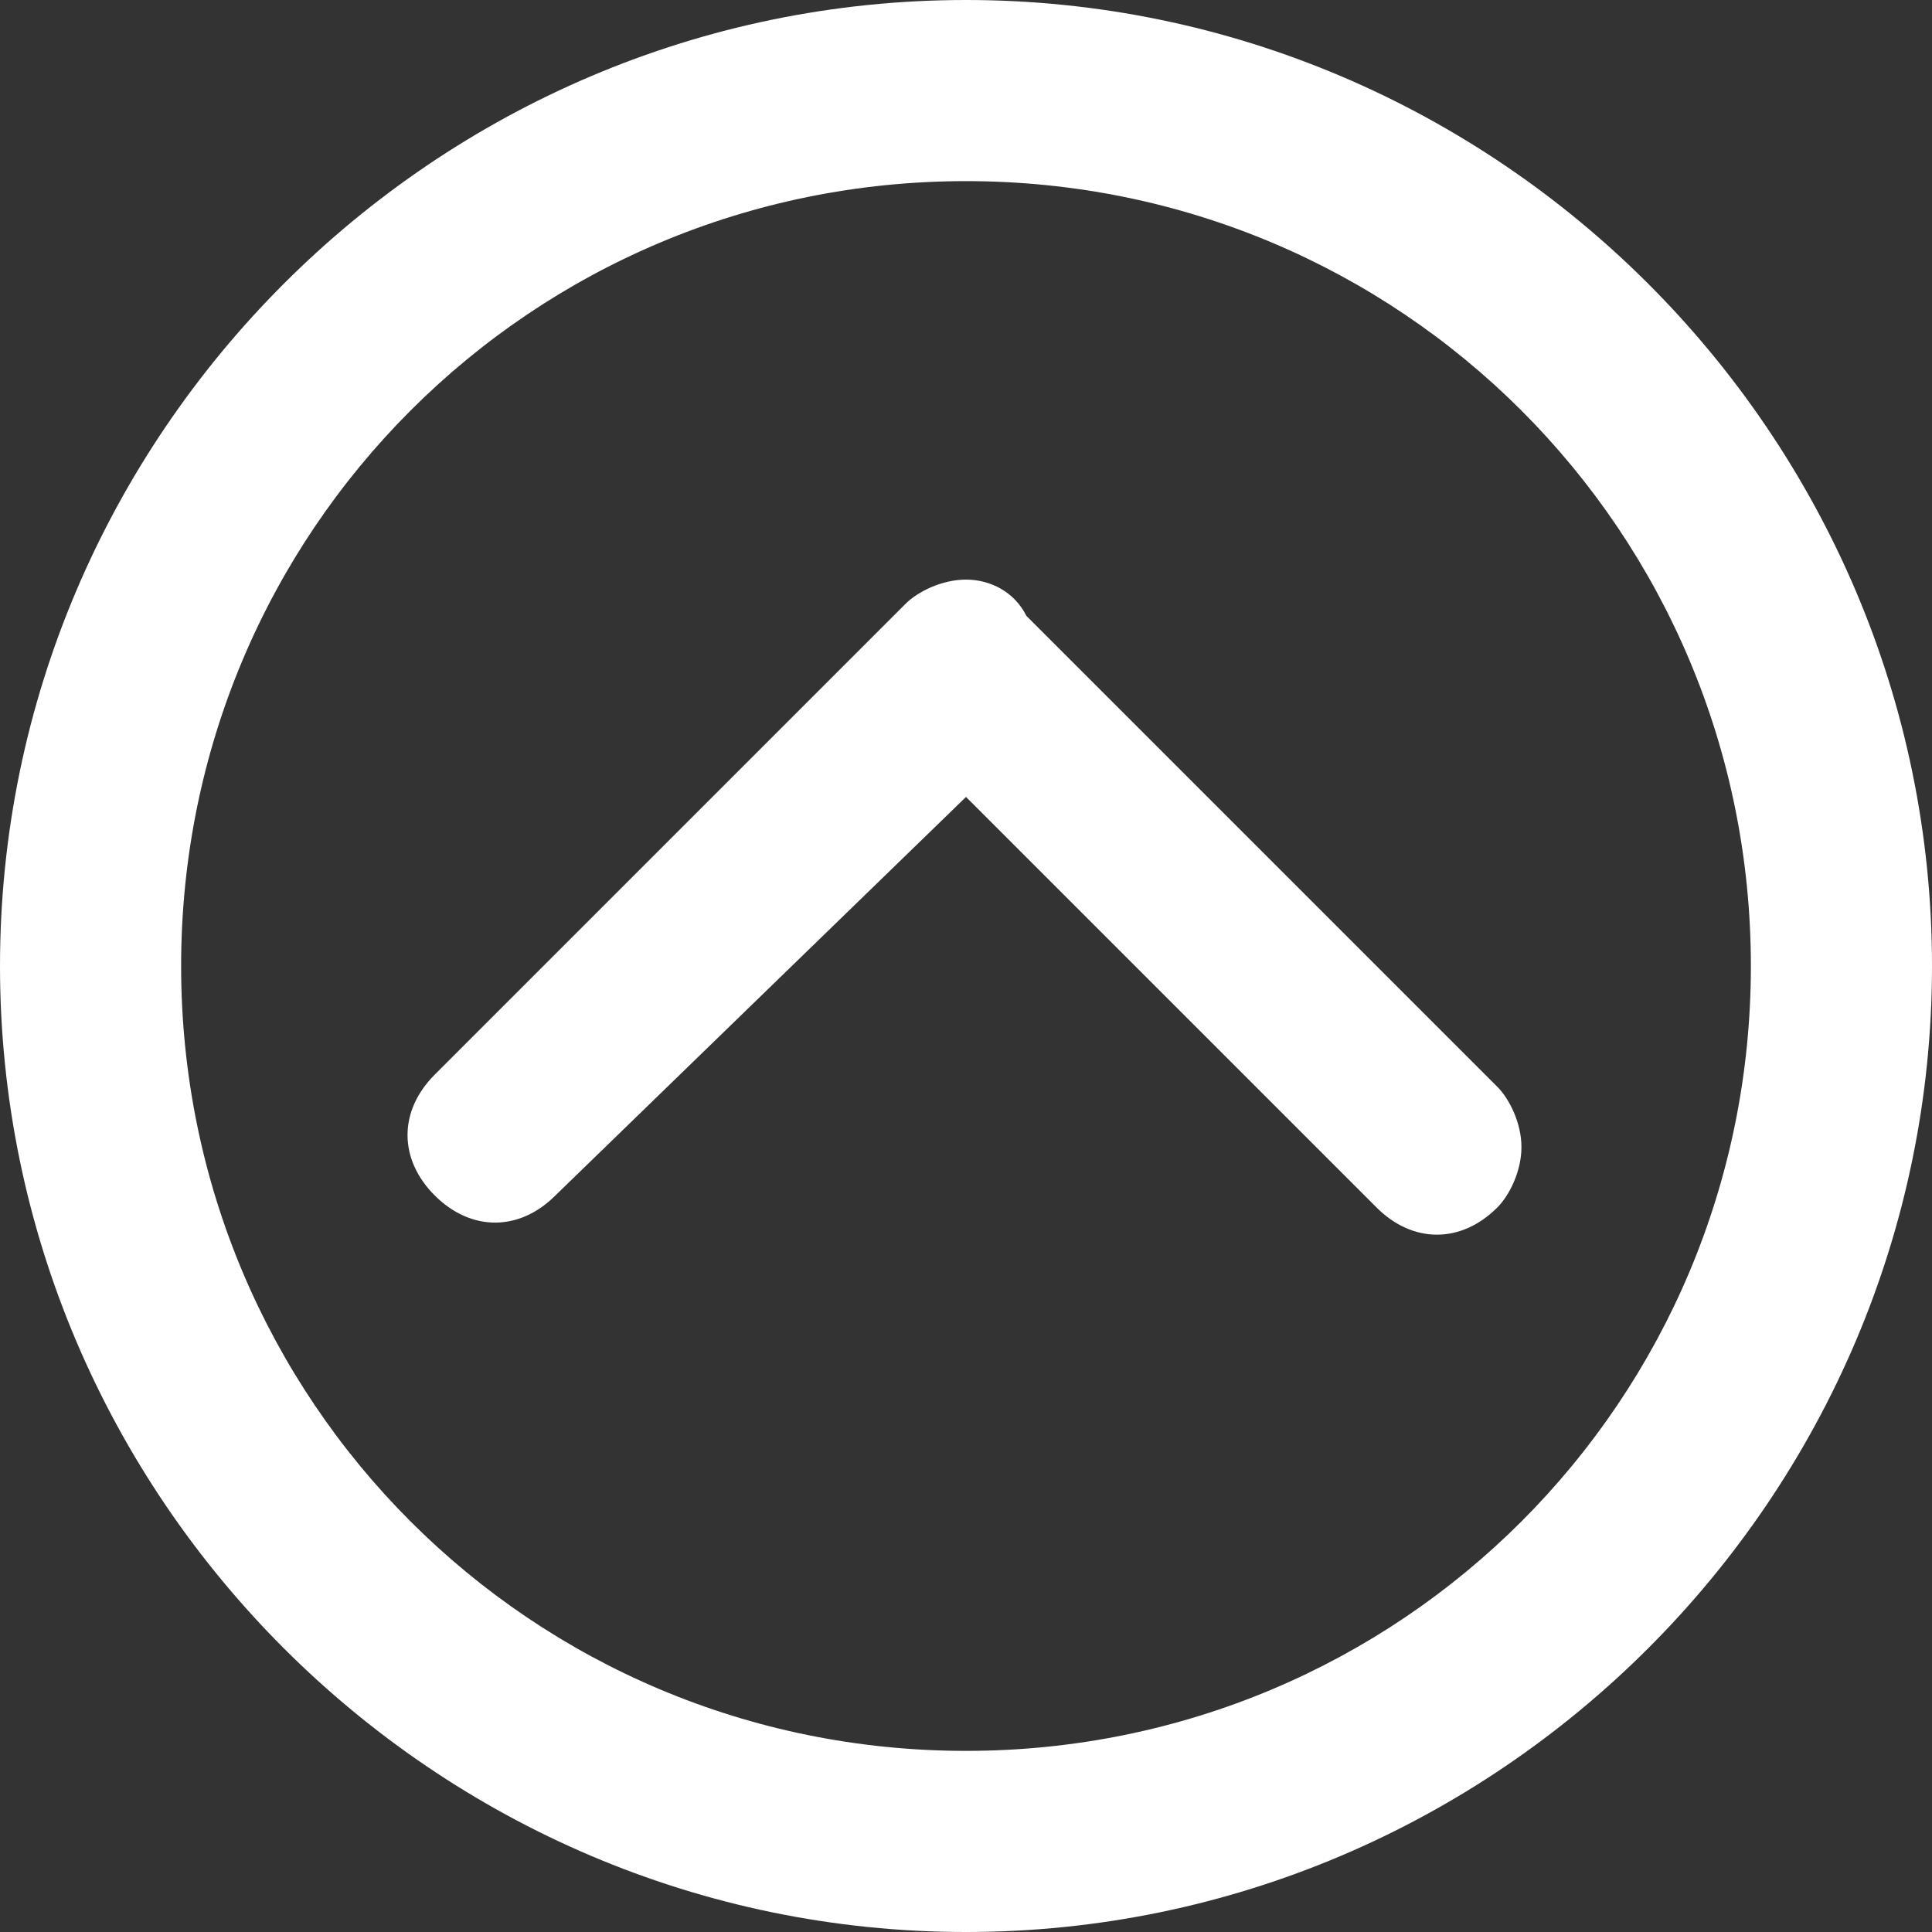 <svg width="16" height="16" viewBox="0 0 16 16" fill="none" xmlns="http://www.w3.org/2000/svg">
<rect x="0" y="0" width="16" height="16" fill="#333333" stroke="none"/>
<path d="M3.6 8.9C3.3 9.2 3.3 9.6 3.6 9.9C3.9 10.2 4.3 10.2 4.6 9.9L8 6.6L11.4 10C11.7 10.3 12.1 10.3 12.4 10C12.5 9.9 12.6 9.7 12.6 9.5C12.6 9.3 12.5 9.1 12.4 9L8.5 5.1C8.4 4.9 8.2 4.8 8 4.8C7.8 4.8 7.6 4.9 7.5 5L3.6 8.9Z" fill="white"/>
<path d="M0 8C0 12.4 3.6 16 8 16C12.4 16 16 12.4 16 8C16 3.6 12.4 0 8 0C3.6 0 0 3.6 0 8ZM14.5 8C14.5 11.6 11.6 14.5 8 14.5C4.4 14.5 1.5 11.6 1.5 8C1.5 4.4 4.4 1.5 8 1.5C11.6 1.5 14.5 4.4 14.5 8Z" fill="white"/>
</svg>
